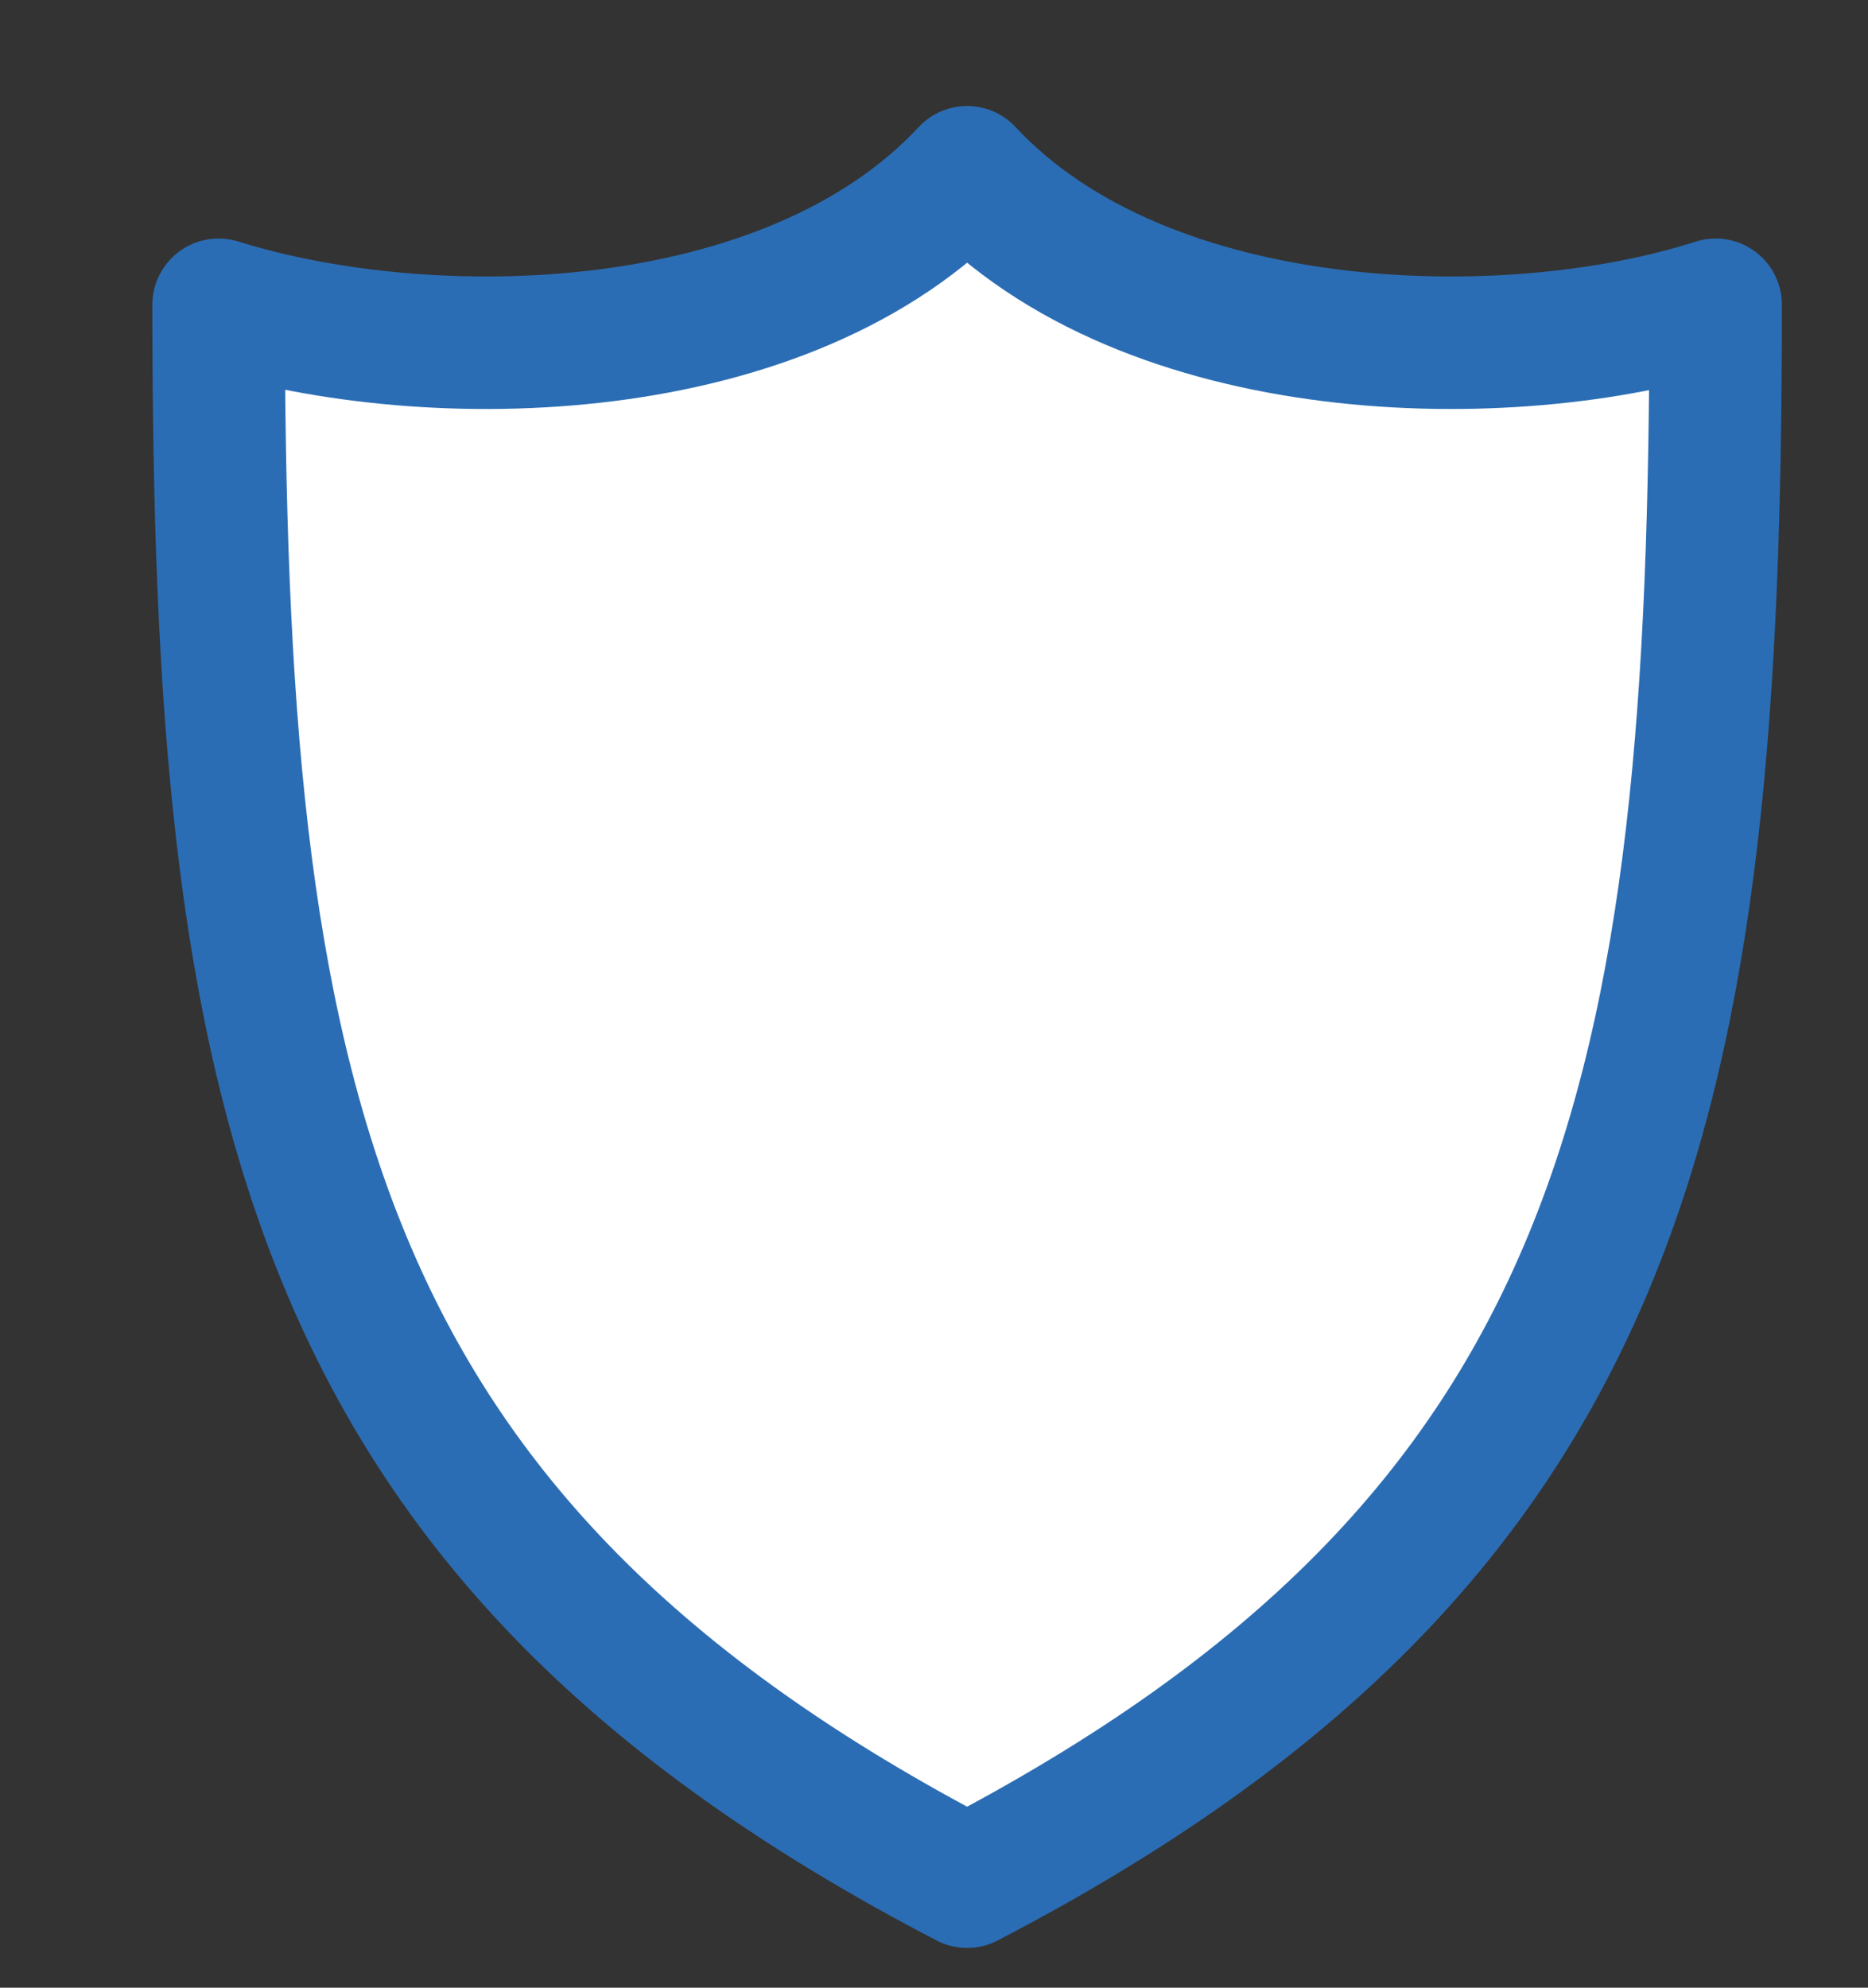 <?xml version="1.0" encoding="utf-8"?>
<!-- Generator: Adobe Illustrator 24.0.1, SVG Export Plug-In . SVG Version: 6.00 Build 0)  -->
<svg version="1.1" id="Layer_1" xmlns="http://www.w3.org/2000/svg" xmlns:xlink="http://www.w3.org/1999/xlink" x="0px" y="0px"
	 viewBox="0 0 28.2 30" style="enable-background:new 0 0 28.2 30;" xml:space="preserve">
<rect x="0" y="0" width="28.2" height="30" fill="#333333" stroke="none"/>
<style type="text/css">
	.st0{fill:#FFFFFF;}
	.st1{fill:none;stroke:#2B6DB4;stroke-width:2;stroke-linecap:round;stroke-linejoin:round;stroke-miterlimit:10;}
</style>
<path class="st0" d="M14.6,28.4c10-5.2,11.3-11.9,11.3-23.8c-3.1,1-8.6,0.9-11.3-2c-2.7,2.9-8.1,3-11.3,2
	C3.3,16.5,4.6,23.2,14.6,28.4z"/>
<path class="st1" d="M14.6,28.4c10-5.2,11.3-11.9,11.3-23.8c-3.1,1-8.6,0.9-11.3-2c-2.7,2.9-8.1,3-11.3,2
	C3.3,16.5,4.6,23.2,14.6,28.4z"/>
</svg>
